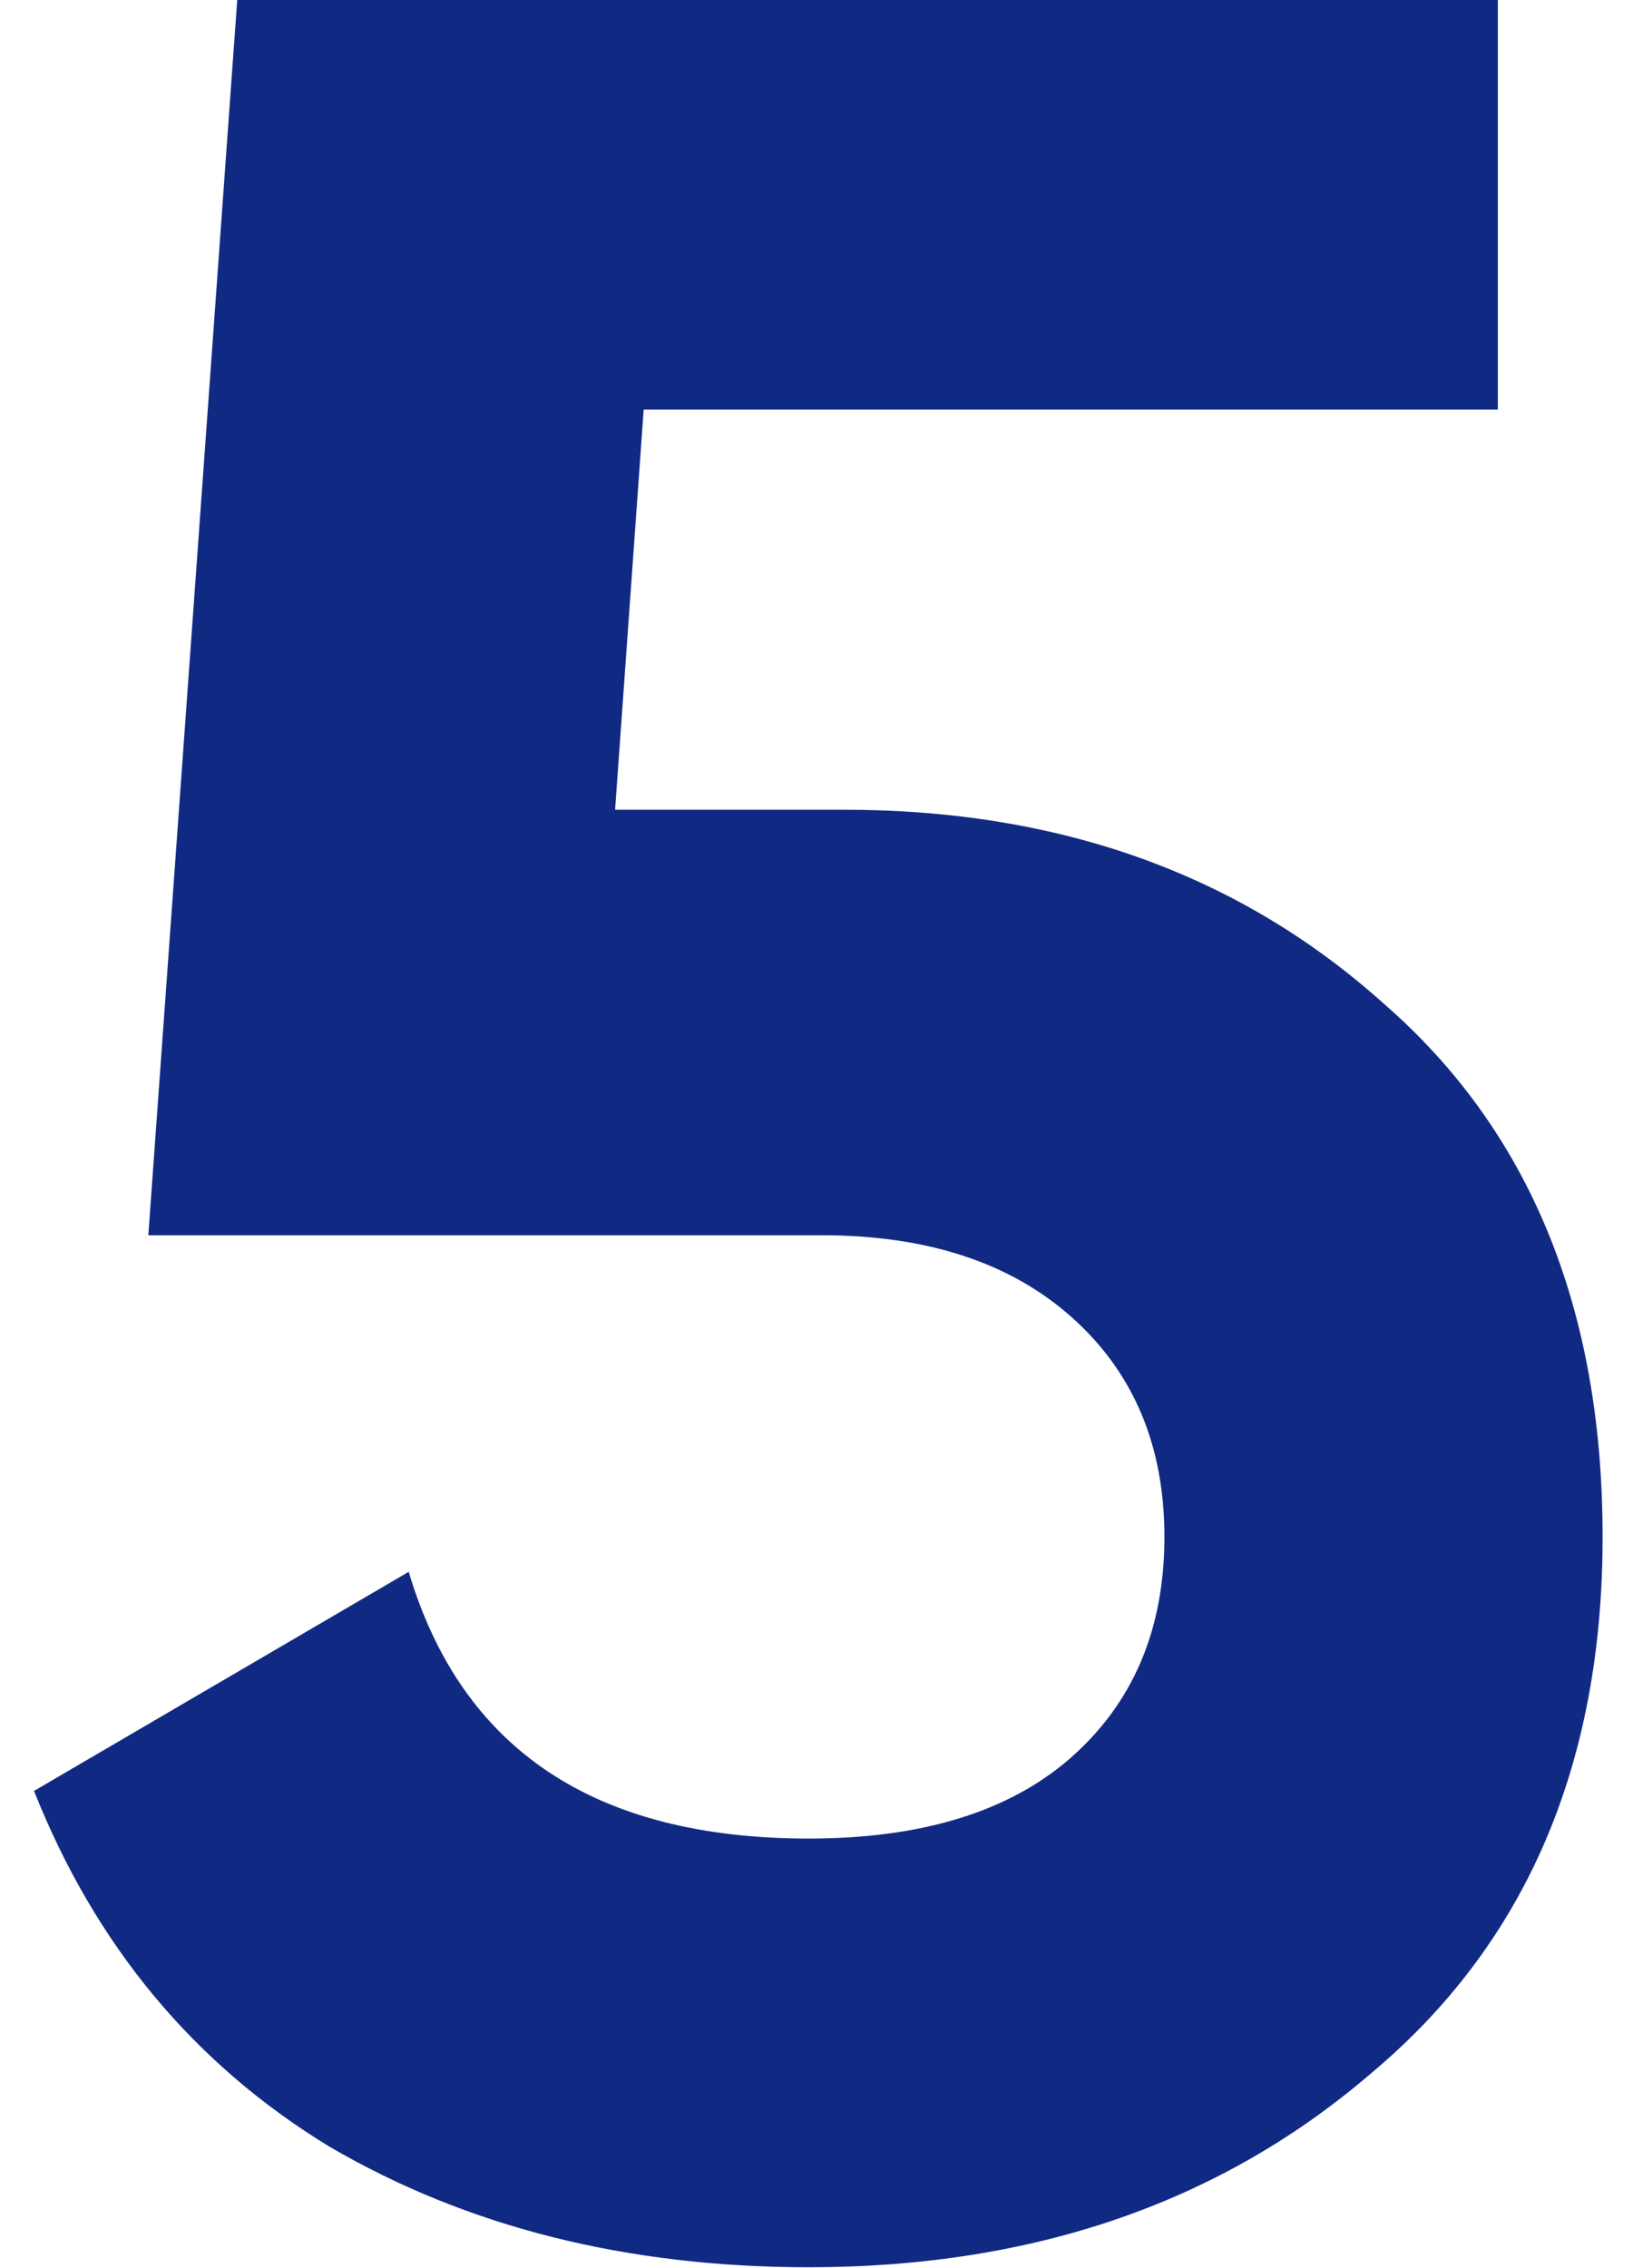 <svg width="36" height="50" viewBox="0 0 36 50" fill="none" xmlns="http://www.w3.org/2000/svg">
<path d="M13.56 17.85H18.6C23.36 17.85 27.327 19.273 30.5 22.12C33.72 24.92 35.33 28.84 35.33 33.88C35.33 38.92 33.627 42.863 30.22 45.71C26.907 48.557 22.777 49.98 17.83 49.98C13.817 49.98 10.293 49.093 7.26 47.32C4.273 45.5 2.103 42.887 0.75 39.48L9.01 34.65C10.177 38.57 13.117 40.53 17.83 40.53C20.303 40.53 22.217 39.947 23.57 38.78C24.97 37.567 25.67 35.933 25.67 33.88C25.67 31.873 24.993 30.263 23.64 29.05C22.287 27.837 20.443 27.23 18.11 27.23H3.27L5.23 -3.33786e-06H33.02V9.03H14.19L13.56 17.85Z" fill="#102A83"/>
</svg>
